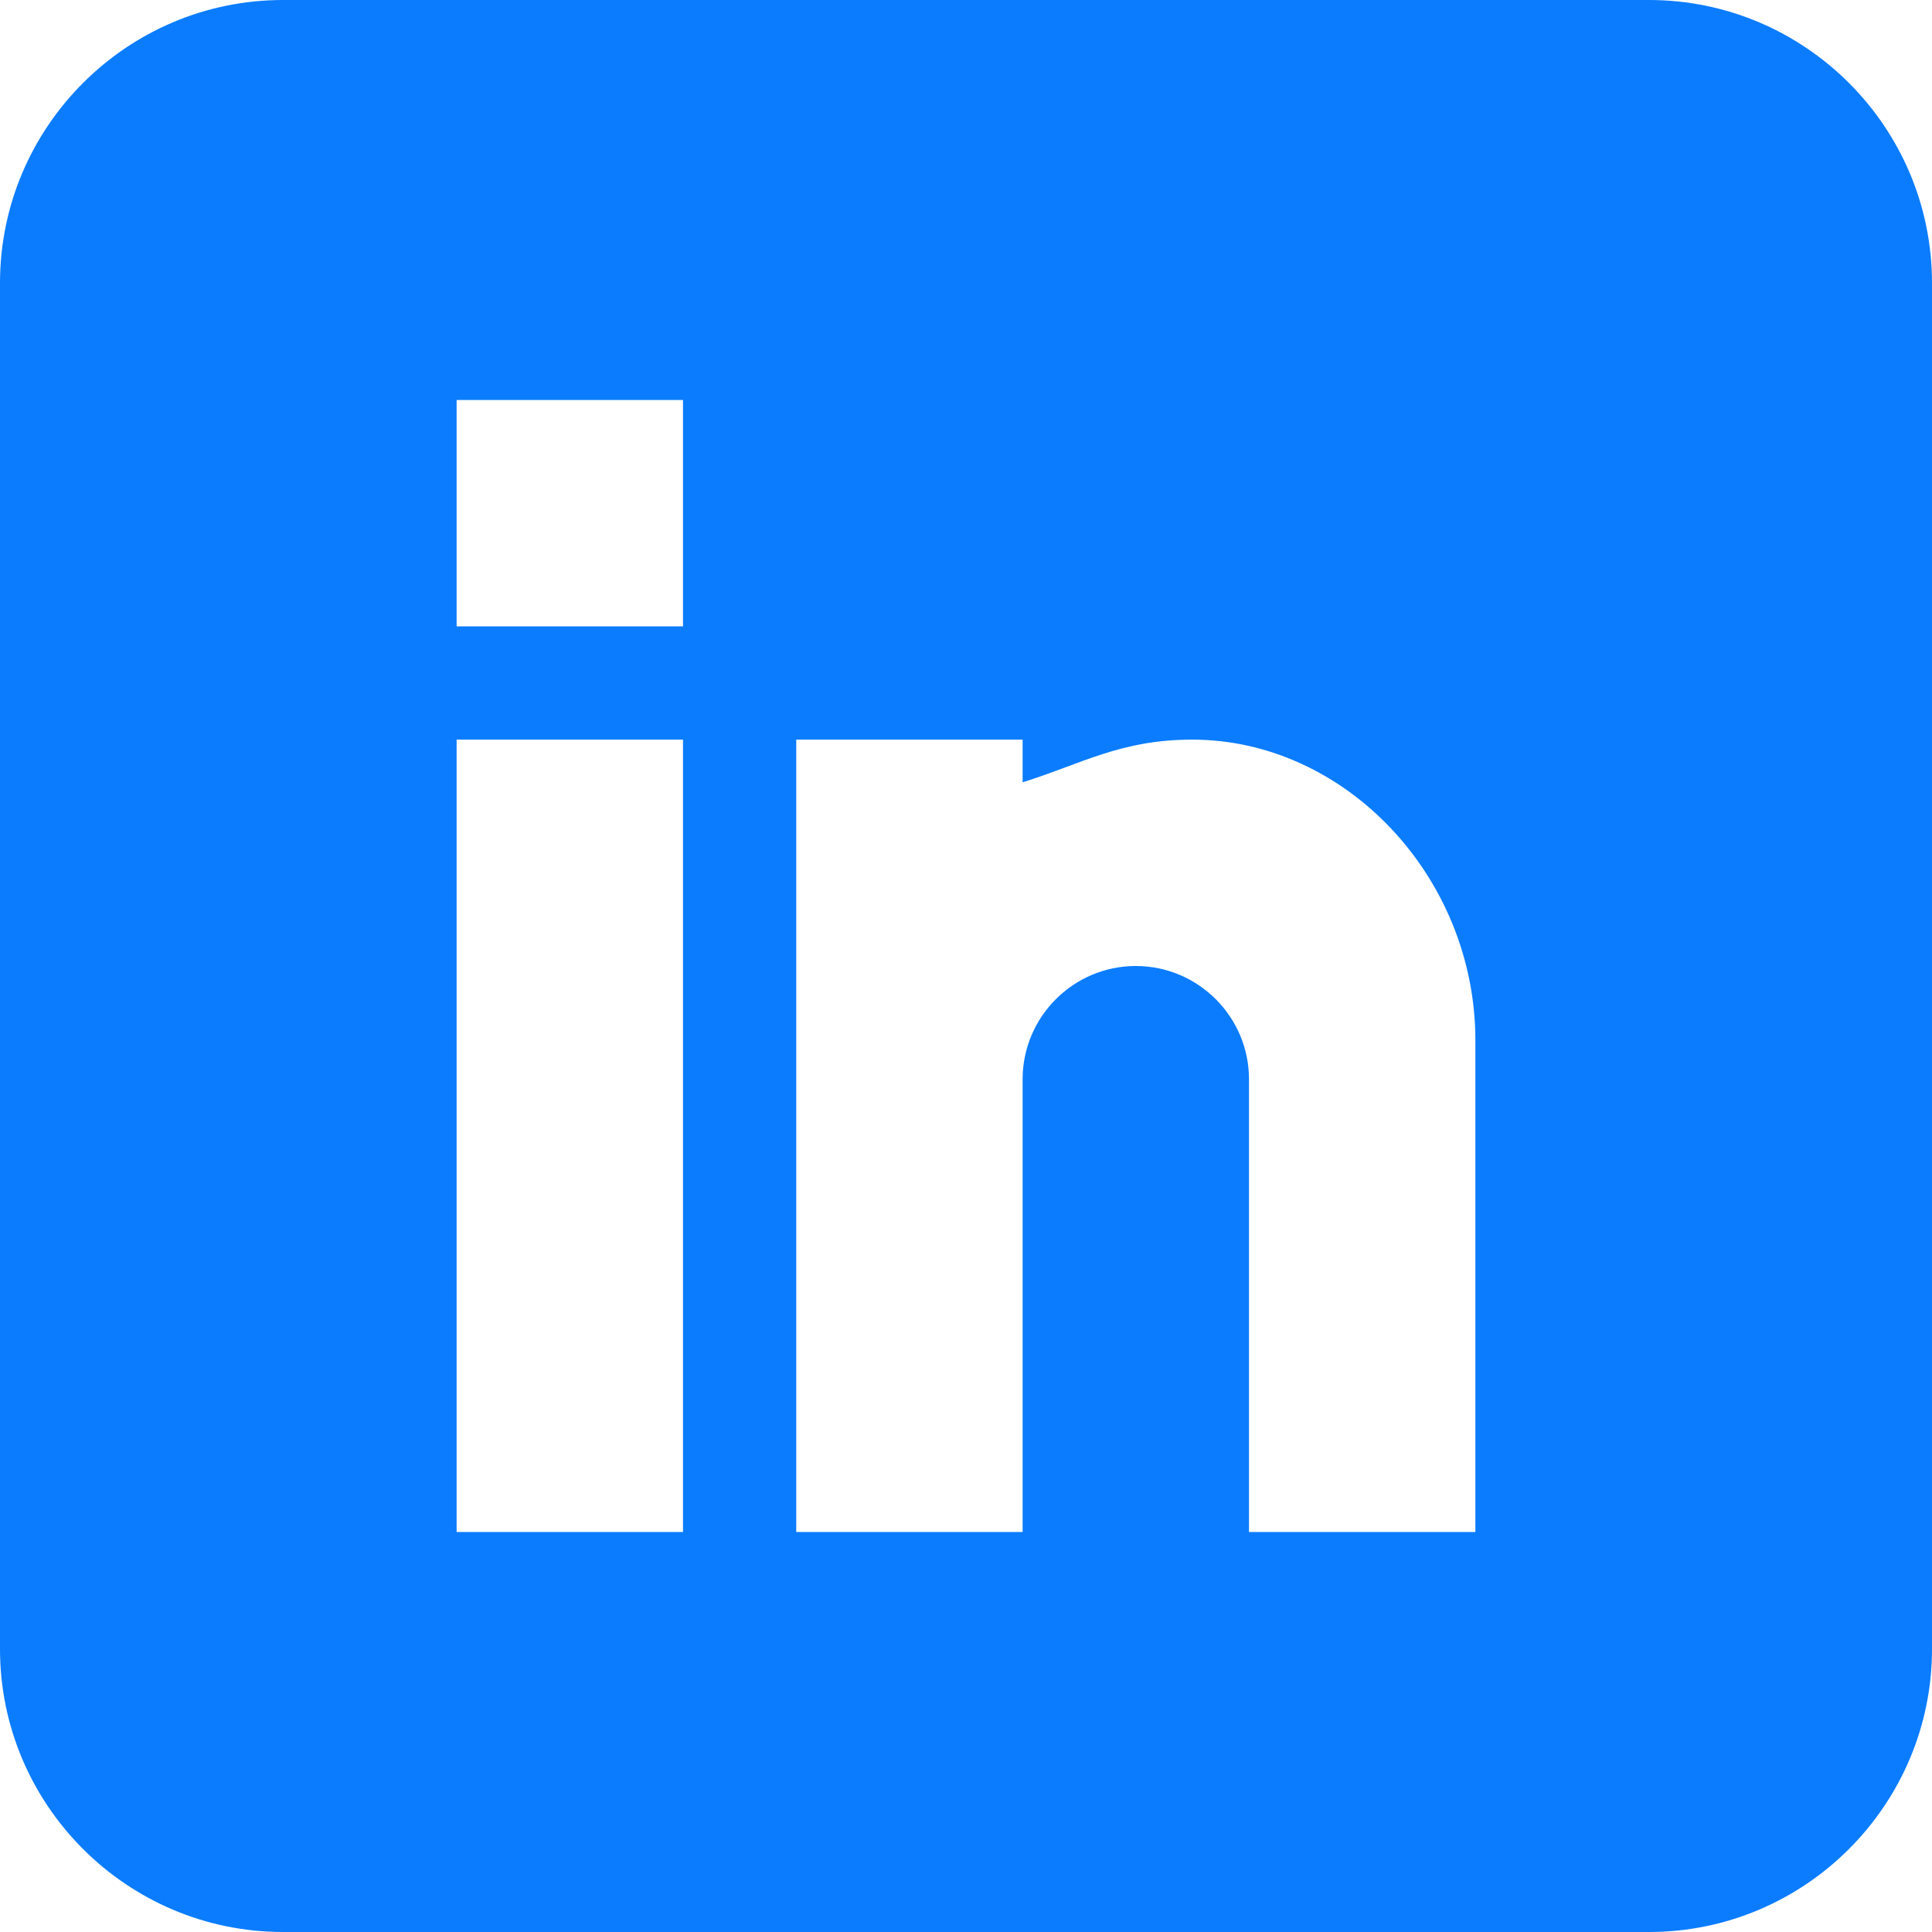 <?xml version="1.0" encoding="UTF-8"?>
<svg width="23px" height="23px" viewBox="0 0 23 23" version="1.1" xmlns="http://www.w3.org/2000/svg" xmlns:xlink="http://www.w3.org/1999/xlink">
    <!-- Generator: Sketch 53.2 (72643) - https://sketchapp.com -->
    <title>linkedin</title>
    <desc>Created with Sketch.</desc>
    <g id="DESIGN" stroke="none" stroke-width="1" fill="none" fill-rule="evenodd">
        <g id="CONNEX-BLOG-POST" transform="translate(-417, -689)" fill="#0B7CFE" fill-rule="nonzero">
            <g id="Group-4" transform="translate(417, 657)">
                <g id="Group" transform="translate(0, 32)">
                    <path d="M19.631,0 L3.369,0 C1.512,0 0,1.512 0,3.369 L0,19.631 C0,21.488 1.512,23 3.369,23 L19.631,23 C21.488,23 23,21.488 23,19.631 L23,3.369 C23,1.512 21.488,0 19.631,0 Z M8.131,18.238 L5.436,18.238 L5.436,8.805 L8.131,8.805 L8.131,18.238 Z M8.131,7.457 L5.436,7.457 L5.436,4.762 L8.131,4.762 L8.131,7.457 Z M17.564,18.238 L14.869,18.238 L14.869,12.848 C14.869,12.105 14.264,11.5 13.521,11.5 C12.779,11.5 12.174,12.105 12.174,12.848 L12.174,18.238 L9.479,18.238 L9.479,8.805 L12.174,8.805 L12.174,9.313 C12.88,9.093 13.339,8.805 14.195,8.805 C16.023,8.807 17.564,10.446 17.564,12.384 L17.564,18.238 Z" id="linkedin"></path>
                </g>
            </g>
        </g>
    </g>
</svg>
